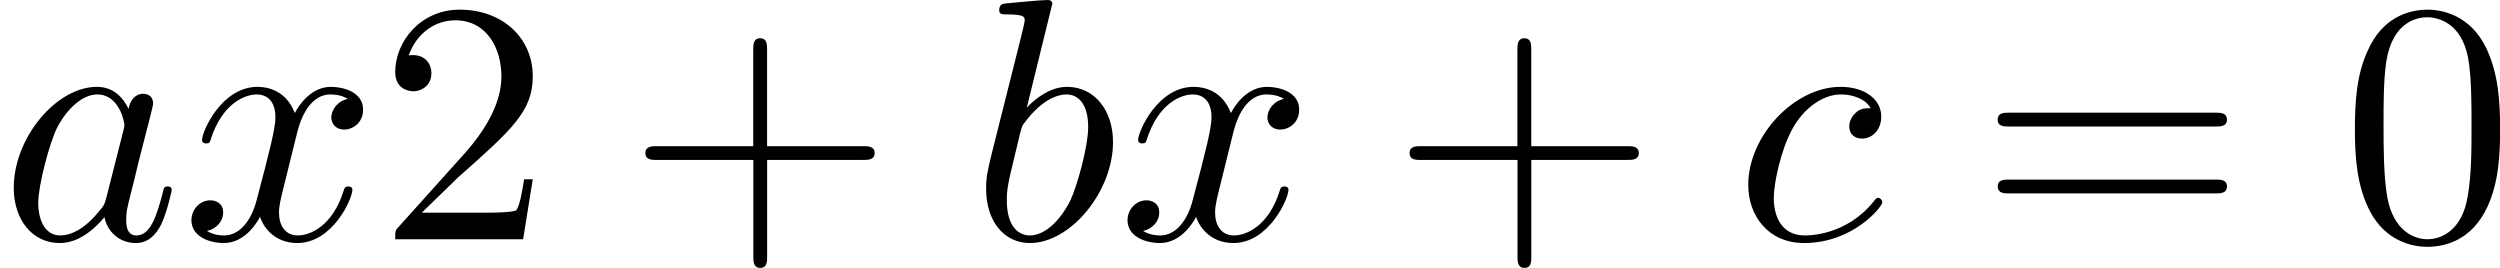 <svg height="14.18" viewBox="1872.02 1483.22 79.105 8.476" width="132.336" xmlns="http://www.w3.org/2000/svg" xmlns:xlink="http://www.w3.org/1999/xlink"><defs><path d="M4.07-4.124c-.197-.403-.514-.698-1.005-.698-1.276 0-2.63 1.604-2.63 3.197C.436-.6 1.036.12 1.888.12c.218 0 .764-.044 1.418-.818.088.458.47.818.993.818.382 0 .633-.25.807-.6.186-.393.328-1.058.328-1.08 0-.11-.098-.11-.13-.11-.11 0-.12.045-.154.197-.186.71-.383 1.353-.83 1.353-.295 0-.327-.284-.327-.502 0-.24.022-.327.142-.807.12-.457.14-.566.24-.98l.392-1.528c.077-.306.077-.327.077-.37 0-.187-.13-.296-.317-.296-.262 0-.425.24-.458.48zm-.71 2.826c-.055.196-.055.218-.218.403-.48.6-.927.775-1.233.775-.546 0-.7-.6-.7-1.025 0-.546.35-1.888.6-2.39.34-.643.83-1.047 1.266-1.047.71 0 .862.895.862.96s-.022.13-.033.186L3.36-1.298z" id="g0-97"/><path d="M2.607-7.45c0-.012 0-.12-.142-.12-.25 0-1.047.086-1.33.108-.088.01-.208.022-.208.218 0 .13.098.13.262.13.523 0 .545.078.545.187 0 .076-.1.447-.153.676L.687-2.696c-.13.546-.174.72-.174 1.102C.513-.556 1.09.12 1.898.12c1.287 0 2.63-1.625 2.63-3.196 0-.993-.58-1.746-1.452-1.746-.5 0-.95.317-1.276.655l.807-3.284zM1.582-3.328c.065-.24.065-.262.163-.382.535-.708 1.026-.872 1.31-.872.392 0 .687.327.687 1.026 0 .643-.36 1.898-.557 2.312-.36.73-.86 1.124-1.287 1.124-.37 0-.73-.295-.73-1.102 0-.207 0-.414.174-1.102l.24-1.003z" id="g0-98"/><path d="M4.32-4.145c-.175 0-.327 0-.48.152-.175.164-.196.35-.196.426 0 .262.196.382.403.382.317 0 .61-.262.61-.7 0-.533-.512-.937-1.286-.937C1.9-4.822.448-3.262.448-1.724.447-.742 1.08.12 2.215.12c1.56 0 2.476-1.156 2.476-1.287 0-.066-.065-.142-.13-.142-.055 0-.076.023-.142.11C3.556-.12 2.368-.12 2.236-.12c-.687 0-.98-.535-.98-1.19 0-.446.217-1.505.588-2.18.338-.623.938-1.092 1.538-1.092.37 0 .785.142.938.437z" id="g0-99"/><path d="M3.644-3.295c.065-.283.316-1.287 1.08-1.287.054 0 .316 0 .545.142-.306.055-.525.327-.525.59 0 .174.12.38.415.38.24 0 .59-.195.59-.632 0-.567-.645-.72-1.015-.72-.633 0-1.015.578-1.146.83-.274-.72-.863-.83-1.18-.83-1.134 0-1.755 1.407-1.755 1.68 0 .11.11.11.13.11.088 0 .12-.023.142-.12.37-1.157 1.09-1.43 1.462-1.43.206 0 .588.098.588.73 0 .34-.185 1.07-.59 2.597C2.216-.578 1.834-.12 1.354-.12c-.066 0-.317 0-.546-.142.273-.054.513-.283.513-.59 0-.293-.24-.38-.404-.38-.327 0-.6.283-.6.632 0 .502.546.72 1.026.72.72 0 1.113-.764 1.145-.83.13.405.524.83 1.178.83C4.79.12 5.41-1.287 5.41-1.56c0-.11-.097-.11-.13-.11-.098 0-.12.045-.142.12C4.778-.38 4.036-.12 3.688-.12c-.426 0-.6-.35-.6-.72 0-.24.065-.48.185-.96l.37-1.495z" id="g0-120"/><path d="M4.462-2.51h3.043c.153 0 .36 0 .36-.217s-.207-.218-.36-.218H4.462V-6c0-.153 0-.36-.218-.36s-.22.207-.22.36v3.055H.972c-.152 0-.36 0-.36.218s.208.218.36.218h3.055V.546c0 .153 0 .36.22.36s.217-.207.217-.36V-2.51z" id="g1-43"/><path d="M5.018-3.49c0-.874-.054-1.746-.436-2.554-.502-1.047-1.397-1.22-1.855-1.22-.654 0-1.45.282-1.898 1.297C.48-5.215.424-4.364.424-3.49c0 .817.044 1.8.49 2.628C1.386.022 2.183.24 2.716.24c.59 0 1.42-.23 1.9-1.265.35-.753.403-1.604.403-2.466zM2.716 0C2.29 0 1.646-.273 1.45-1.32c-.12-.655-.12-1.658-.12-2.302 0-.698 0-1.418.088-2.007.207-1.297 1.026-1.395 1.298-1.395.36 0 1.08.196 1.288 1.276.11.612.11 1.44.11 2.128 0 .818 0 1.56-.12 2.258C3.828-.327 3.206 0 2.715 0z" id="g1-48"/><path d="M1.385-.84l1.157-1.124C4.244-3.47 4.898-4.058 4.898-5.15c0-1.243-.982-2.115-2.313-2.115-1.232 0-2.04 1.003-2.04 1.974 0 .61.546.61.58.61.184 0 .566-.13.566-.578 0-.284-.195-.567-.577-.567-.088 0-.11 0-.142.01.252-.71.84-1.112 1.474-1.112.992 0 1.46.883 1.46 1.778 0 .874-.544 1.735-1.144 2.412L.665-.404c-.12.12-.12.142-.12.404h4.048l.305-1.898h-.273c-.054.327-.13.807-.24.97C4.31-.84 3.59-.84 3.35-.84H1.384z" id="g1-50"/><path d="M7.495-3.567c.163 0 .37 0 .37-.218s-.207-.22-.36-.22H.97c-.152 0-.36 0-.36.22s.208.218.372.218h6.513zm.01 2.116c.153 0 .36 0 .36-.22s-.207-.217-.37-.217H.982c-.164 0-.37 0-.37.218s.206.22.36.22h6.533z" id="g1-61"/></defs><g id="page1"><use x="1872.02" xlink:href="#g0-97" y="1490.79"/><use x="1877.76" xlink:href="#g0-120" y="1490.79"/><use x="1883.98" xlink:href="#g1-50" y="1490.79"/><use x="1891.83" xlink:href="#g1-43" y="1490.79"/><use x="1902.71" xlink:href="#g0-98" y="1490.79"/><use x="1907.38" xlink:href="#g0-120" y="1490.79"/><use x="1916.01" xlink:href="#g1-43" y="1490.79"/><use x="1926.89" xlink:href="#g0-99" y="1490.79"/><use x="1934.62" xlink:href="#g1-61" y="1490.79"/><use x="1946.11" xlink:href="#g1-48" y="1490.79"/></g><script type="text/ecmascript">if(window.parent.postMessage)window.parent.postMessage(&quot;1.1372|99.25193|10.63518|&quot;+window.location,&quot;*&quot;);</script></svg>